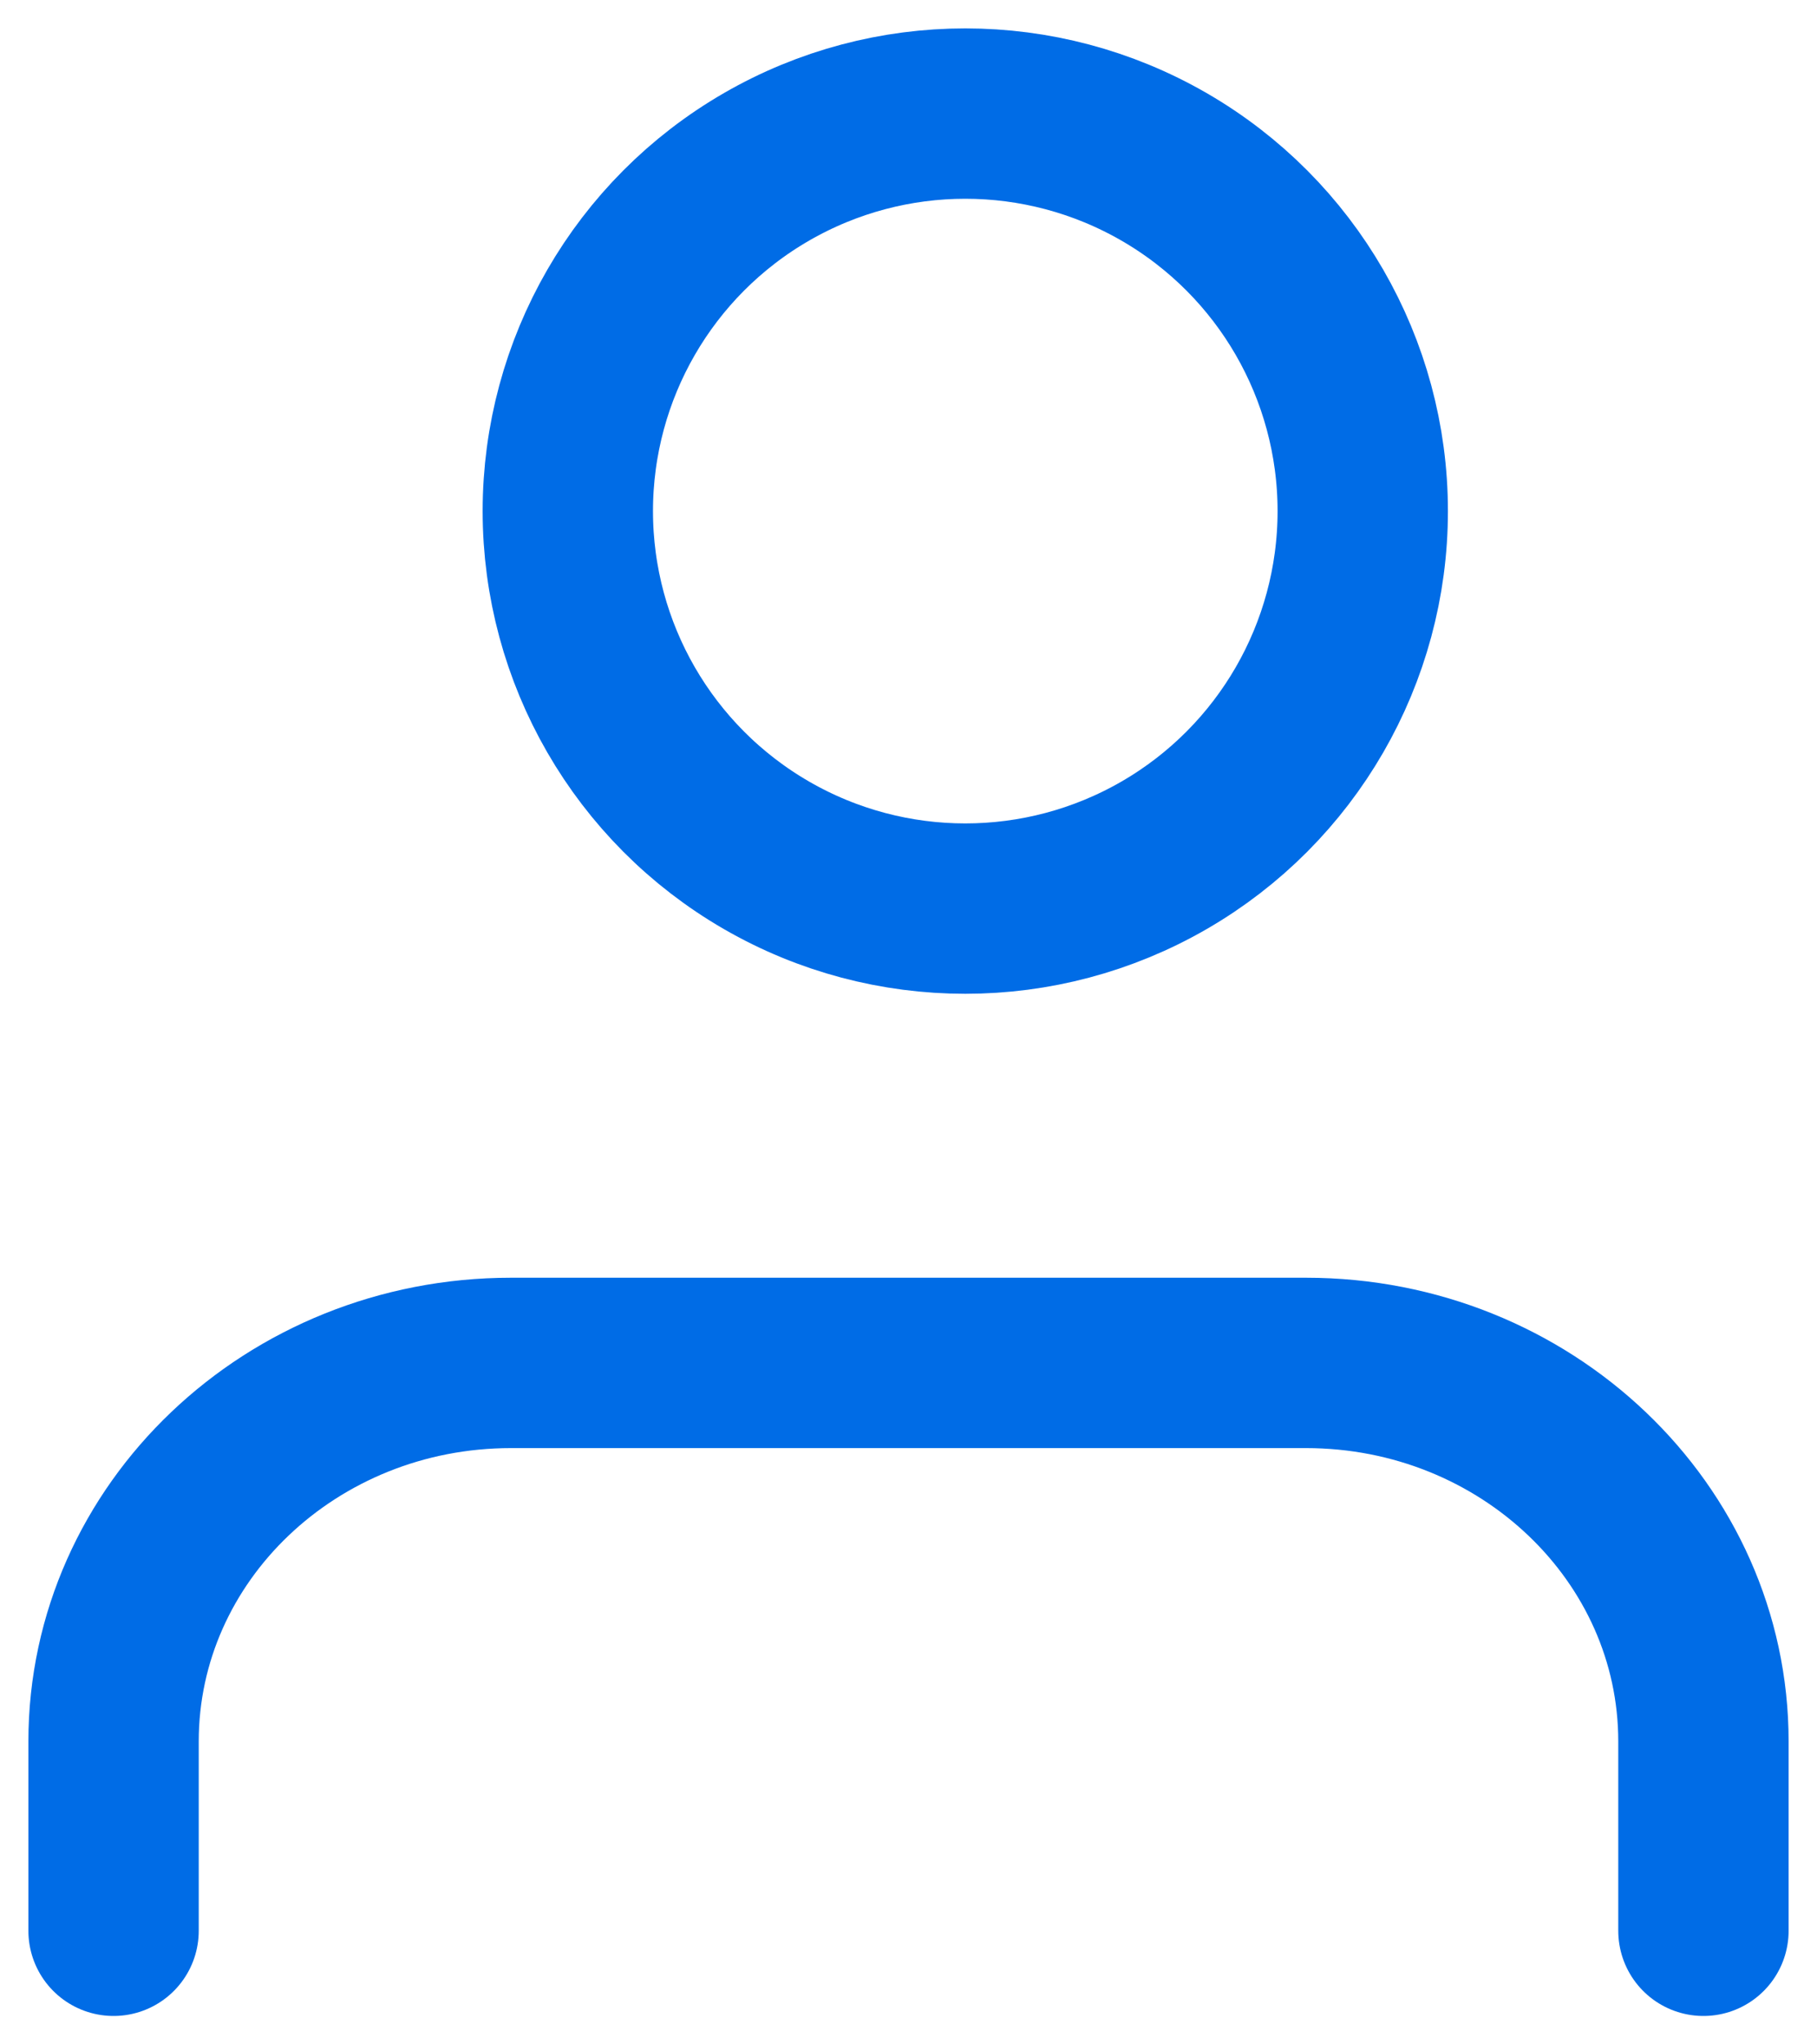<svg xmlns="http://www.w3.org/2000/svg" width="16" height="18" viewBox="0 0 16 18">
    <g fill="none" fill-rule="evenodd" stroke="#006CE6" stroke-linecap="round" stroke-linejoin="round" stroke-width="1.5" transform="translate(1 1)">
        <path d="M14 16v-1.667C14 12.493 12.433 11 10.5 11h-7C1.567 11 0 12.492 0 14.333V16"/>
        <circle cx="7.5" cy="3.5" r="3.5"/>
    </g>
</svg>
